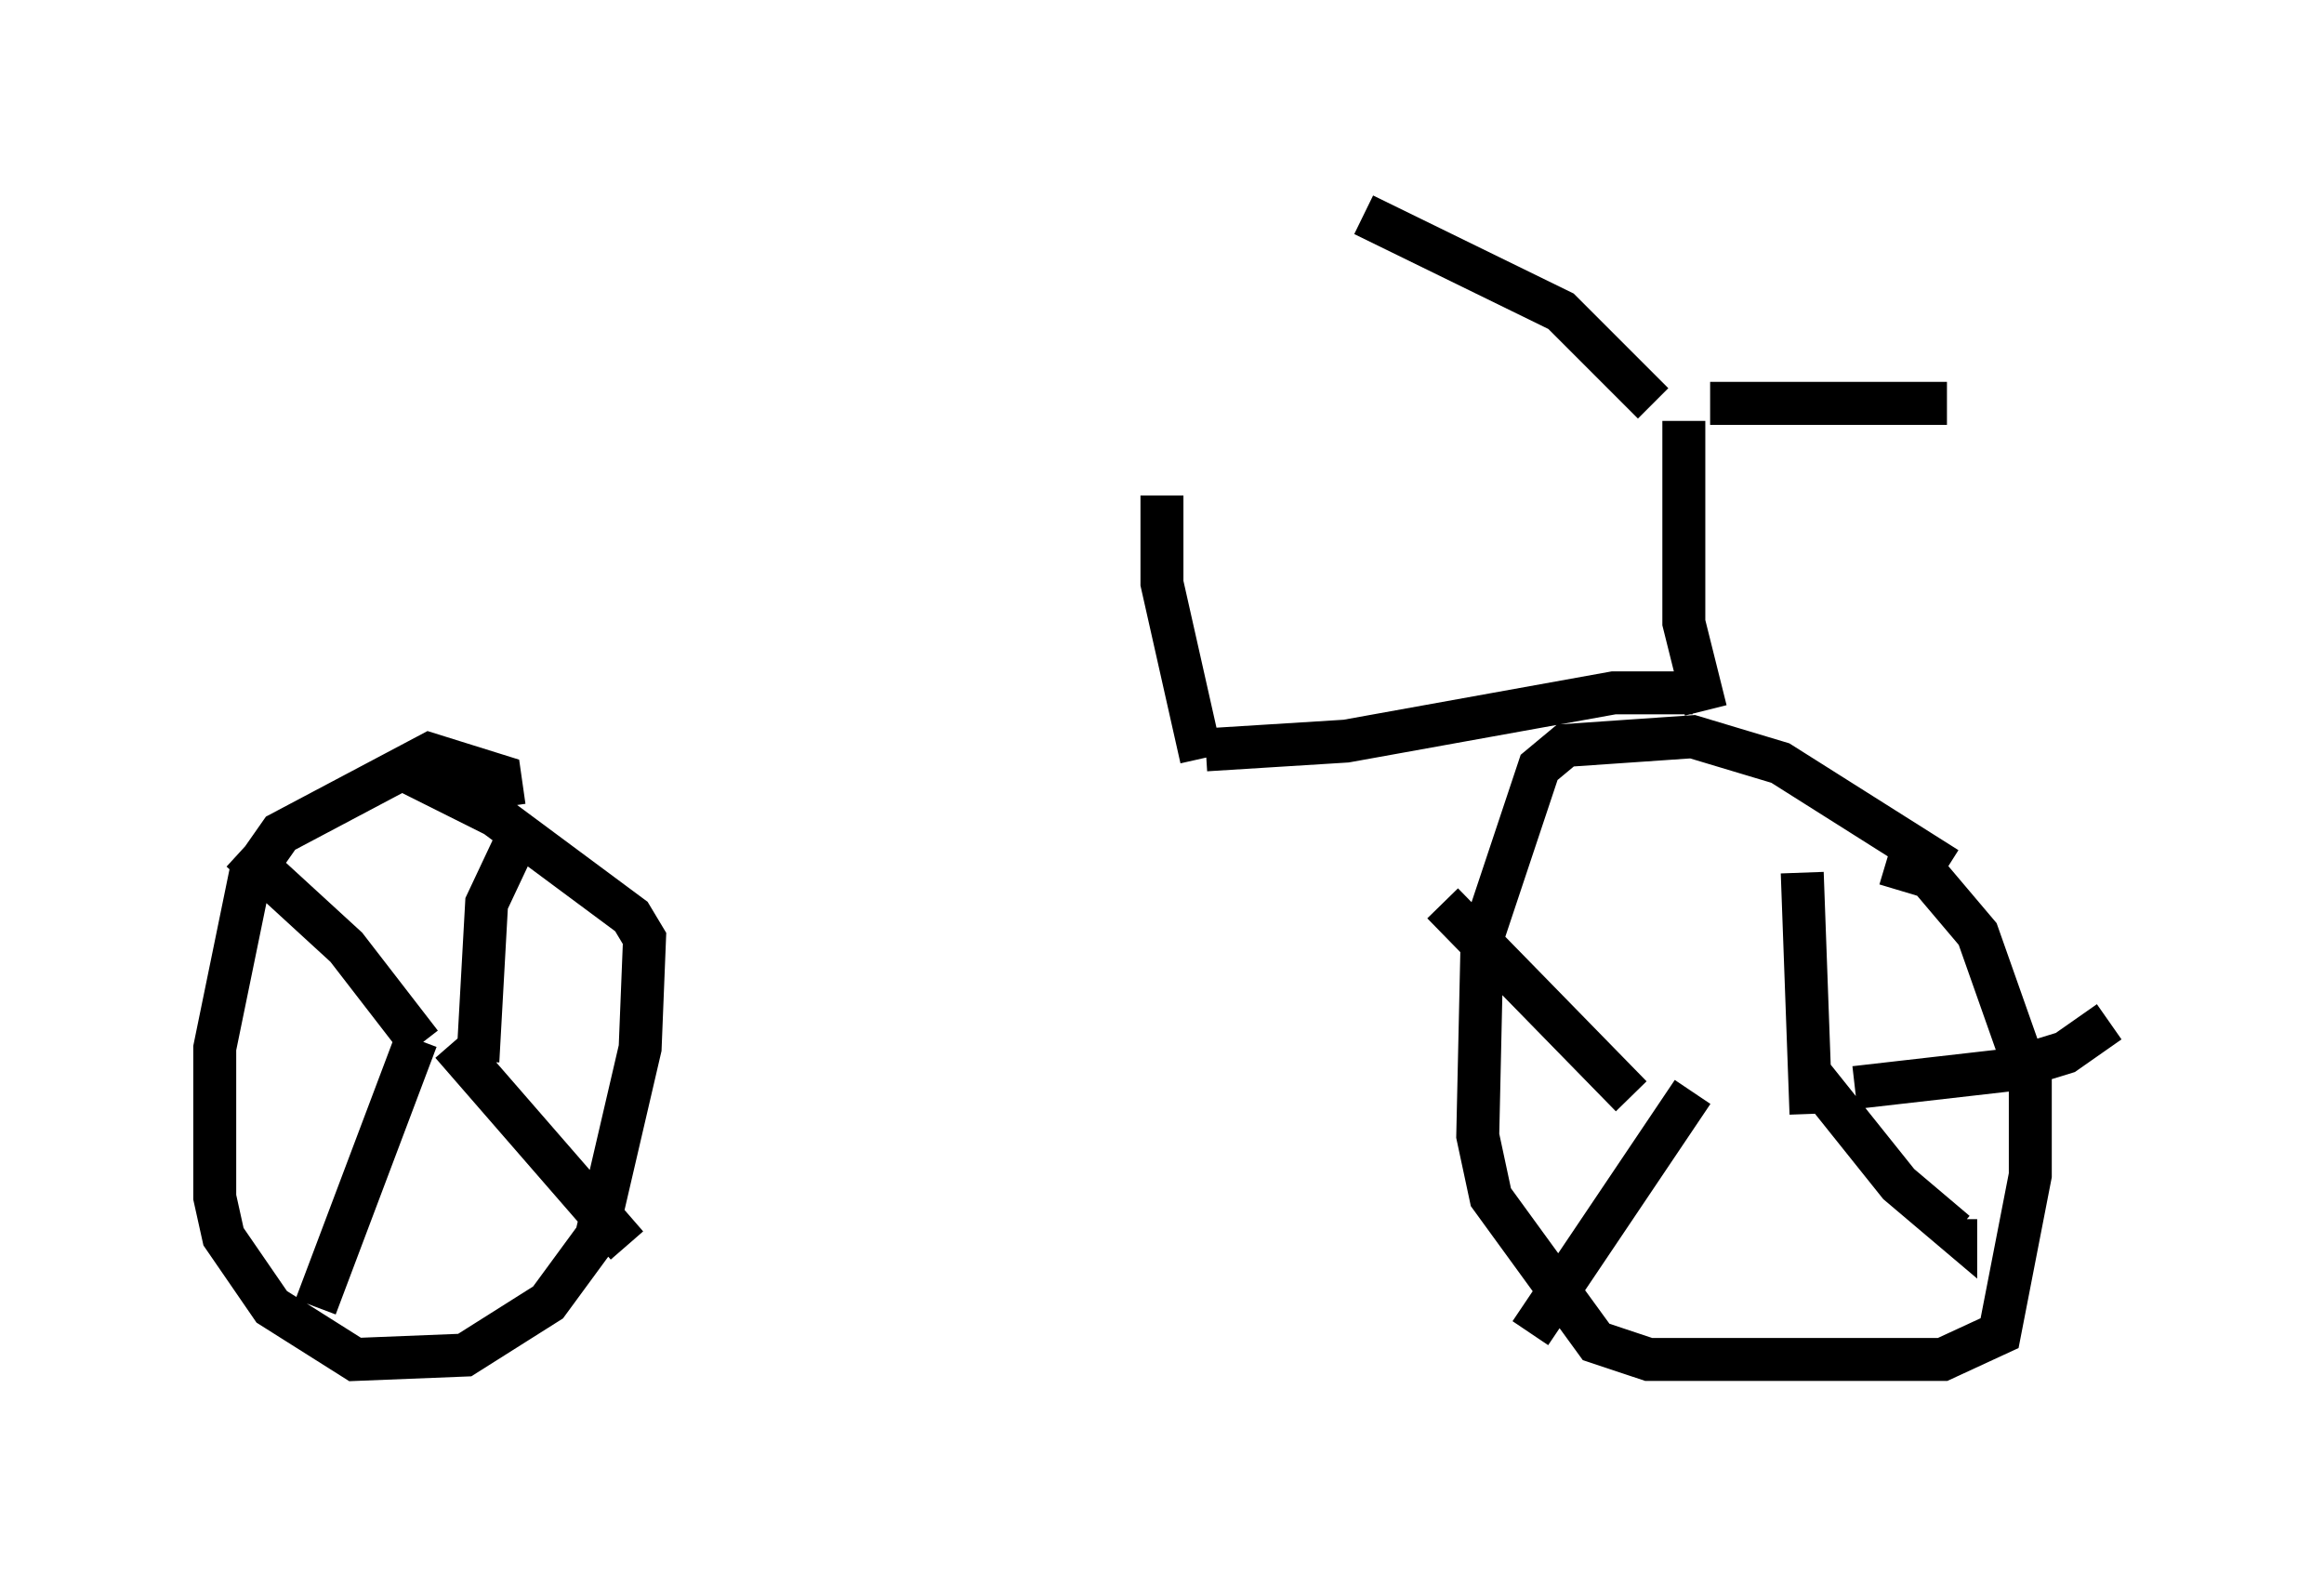 <?xml version="1.0" encoding="utf-8" ?>
<svg baseProfile="full" height="36.644" version="1.1" width="54.1" xmlns="http://www.w3.org/2000/svg" xmlns:ev="http://www.w3.org/2001/xml-events" xmlns:xlink="http://www.w3.org/1999/xlink"><defs /><rect fill="white" height="36.644" width="54.1" x="0" y="0" /><path d="M47.569, 22.865 m-2.246, -2.654 l-3.879, -2.45 -2.042, -0.613 l-2.96, 0.204 -0.613, 0.51 l-1.327, 3.981 -0.102, 4.594 l0.306, 1.429 2.45, 3.369 l1.225, 0.408 6.84, 0.0 l1.327, -0.613 0.715, -3.675 l0.0, -2.144 -1.225, -3.471 l-1.123, -1.327 -1.021, -0.306 m-32.157, -1.327 l-0.102, -0.715 -1.633, -0.51 l-3.471, 1.838 -0.715, 1.021 l-0.817, 3.981 0.0, 3.471 l0.204, 0.919 1.123, 1.633 l1.94, 1.225 2.552, -0.102 l1.94, -1.225 1.123, -1.531 l1.021, -4.39 0.102, -2.552 l-0.306, -0.51 -3.165, -2.348 l-2.042, -1.021 m1.633, 6.738 l0.204, -3.675 0.817, -1.735 m-2.348, 5.002 l-1.735, -2.246 -2.45, -2.246 m4.083, 4.39 l-2.348, 6.227 m3.165, -6.125 l4.083, 4.696 m27.563, -3.063 l-0.204, -5.615 m-3.981, 5.206 l-4.39, -4.492 m5.819, 4.39 l-3.777, 5.615 m6.533, -6.023 l2.042, 2.552 1.327, 1.123 l0.0, -0.306 m-2.348, -3.063 l3.573, -0.408 1.327, -0.408 l1.021, -0.715 m-9.392, -7.248 l-0.51, -2.042 0.0, -4.696 m-0.715, -0.408 l-2.144, -2.144 -4.594, -2.246 m8.065, 4.39 l5.513, 0.0 m-5.921, 6.738 l-1.838, 0.0 -6.227, 1.123 l-3.267, 0.204 m-0.102, 0.204 l-0.919, -4.083 0.0, -2.042 " fill="none" stroke="black" stroke-width="1" /></svg>